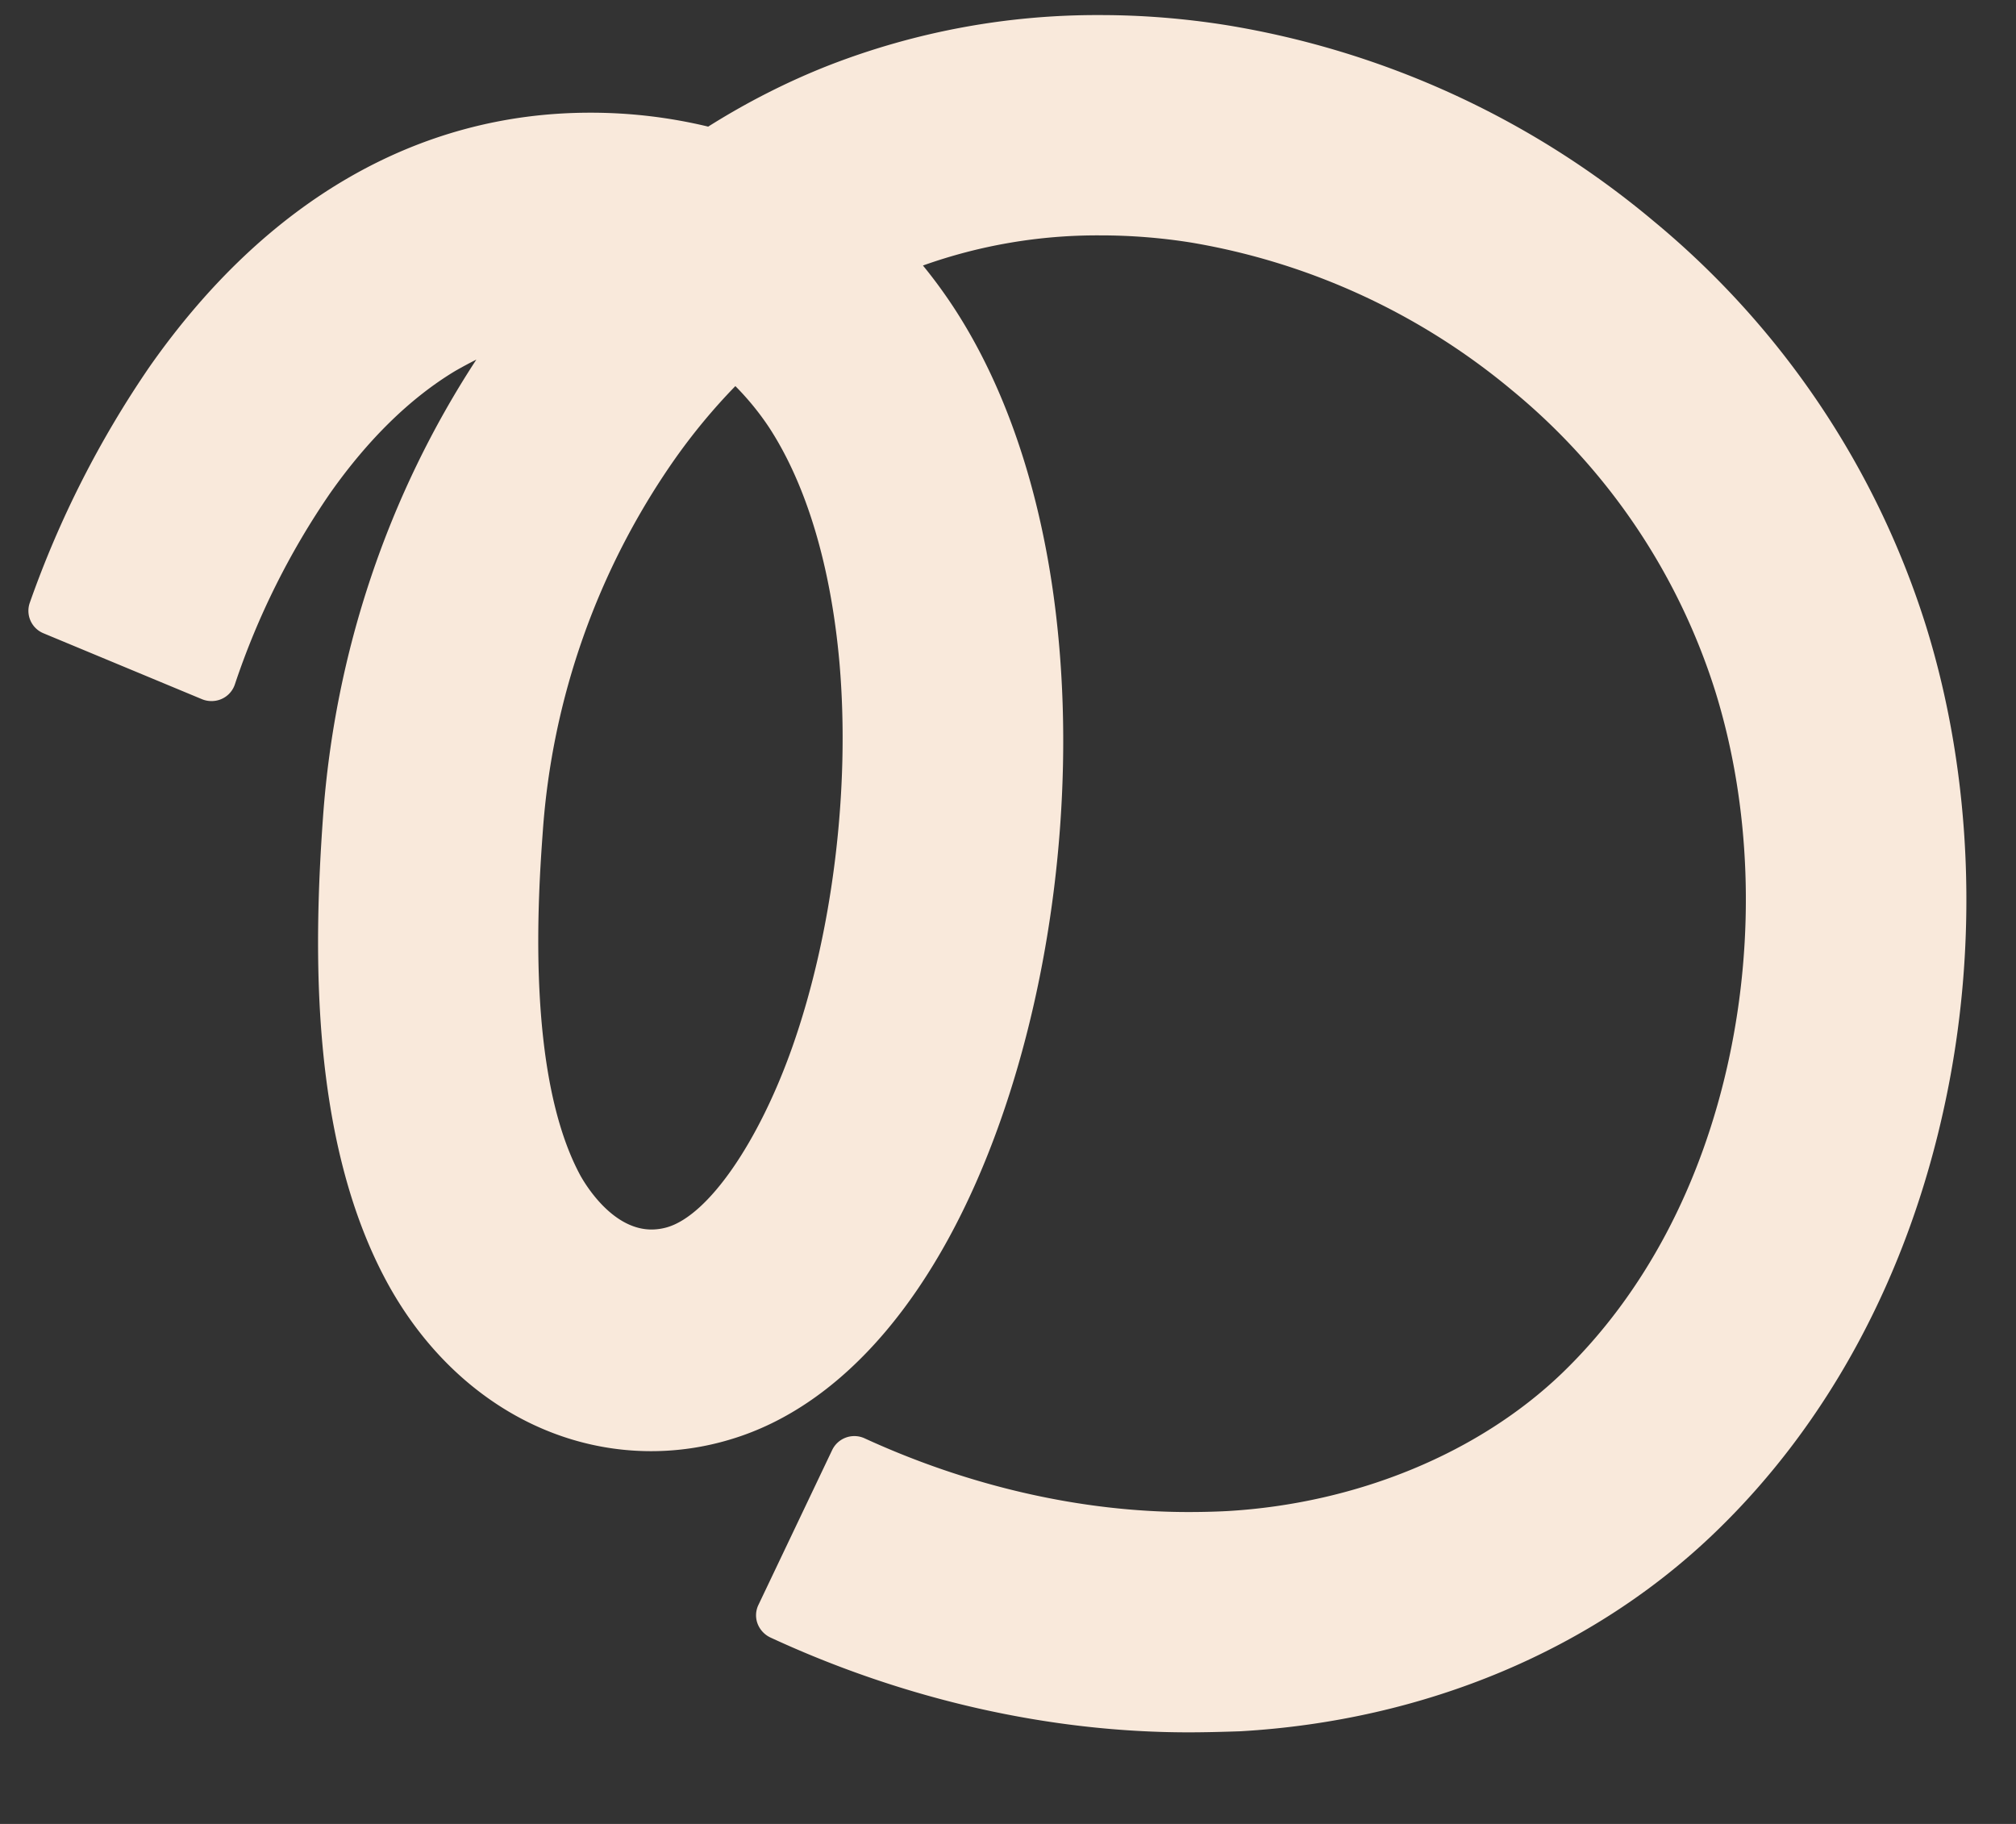 <svg width="21" height="19" fill="none" xmlns="http://www.w3.org/2000/svg"><rect width="100%" height="100%" fill="#333333" stroke="none"/><path d="M12.38 18.046c-1.45 0-2.956-.34-4.355-.988a.263.263 0 0 1-.134-.145.249.249 0 0 1 .01-.196l.768-1.613a.256.256 0 0 1 .339-.12c1.092.501 2.26.767 3.371.767.135 0 .271-.003.406-.01 1.353-.079 2.623-.605 3.49-1.44.85-.821 1.452-1.954 1.736-3.277.274-1.276.226-2.631-.142-3.818a6.643 6.643 0 0 0-2.118-3.14 7.037 7.037 0 0 0-3.342-1.539 5.991 5.991 0 0 0-.95-.075 5.4 5.4 0 0 0-1.845.314c.11.134.215.277.314.427.602.915.983 2.134 1.104 3.522.145 1.643-.078 3.452-.612 4.963-.631 1.788-1.63 2.967-2.816 3.318a2.85 2.85 0 0 1-.82.121c-1.127 0-2.157-.66-2.756-1.766-.8-1.48-.762-3.471-.663-4.843.123-1.71.674-3.35 1.597-4.762a4.545 4.545 0 0 0-.223.12c-.464.28-.902.707-1.299 1.27a7.967 7.967 0 0 0-.993 1.992.254.254 0 0 1-.242.175.252.252 0 0 1-.1-.019L.453 6.597a.253.253 0 0 1-.142-.32 10.5 10.5 0 0 1 1.25-2.461c1.214-1.73 2.8-2.642 4.586-2.642a5.225 5.225 0 0 1 1.23.145c.4-.252.826-.47 1.272-.644A7.71 7.71 0 0 1 11.46.157c.435 0 .875.035 1.31.104a9.235 9.235 0 0 1 4.456 2.043 8.945 8.945 0 0 1 2.84 4.228c.481 1.555.548 3.324.191 4.977-.38 1.772-1.205 3.31-2.386 4.449-1.273 1.23-3.031 1.967-4.953 2.077-.183.006-.363.011-.54.011ZM7.66 4.022c-.225.231-.44.489-.636.768a7.7 7.7 0 0 0-1.37 3.874c-.045.625-.182 2.523.393 3.584.032.056.316.56.74.56a.59.59 0 0 0 .164-.024c.427-.126.95-.88 1.302-1.876.422-1.197.604-2.692.492-3.997-.089-1.012-.344-1.863-.736-2.462a2.858 2.858 0 0 0-.349-.427Z" fill="#F9E9DB"/></svg>